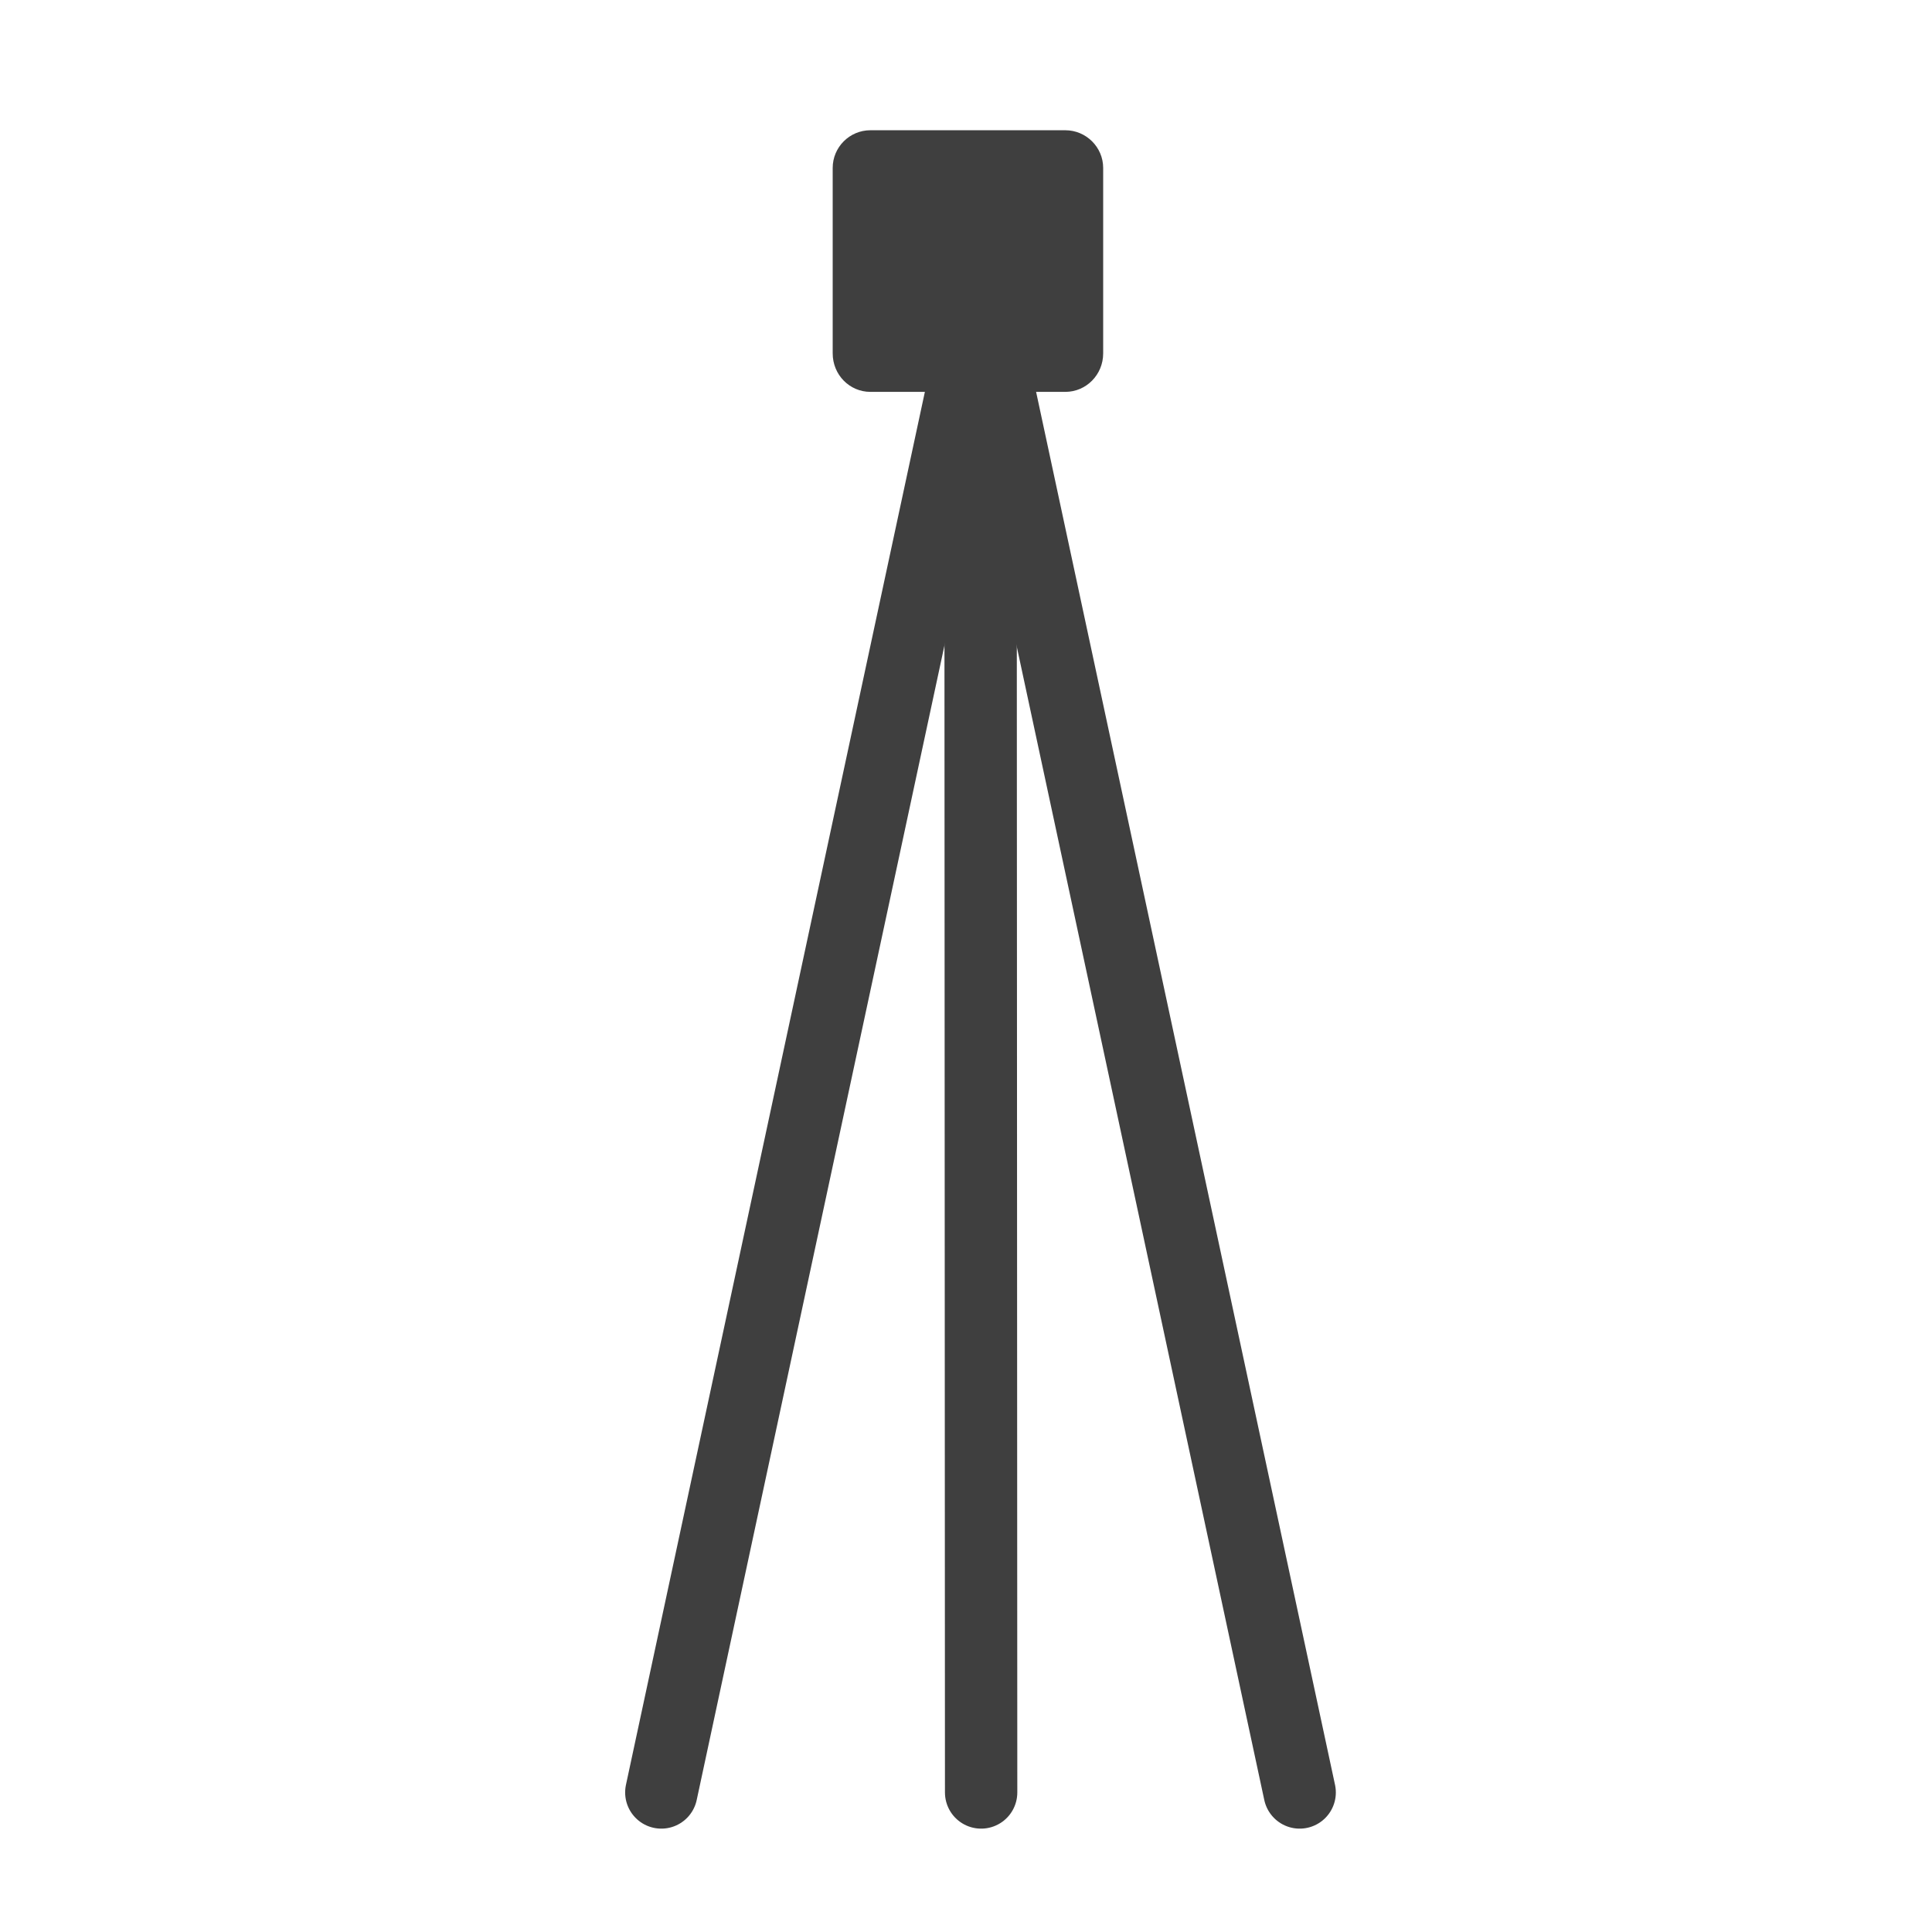 <?xml version="1.0" encoding="UTF-8"?>
<svg xmlns="http://www.w3.org/2000/svg" xmlns:xlink="http://www.w3.org/1999/xlink" width="12" height="12" viewBox="0 0 12 12">
<path fill="none" stroke-width="21.4" stroke-linecap="round" stroke-linejoin="miter" stroke="rgb(24.706%, 24.706%, 24.706%)" stroke-opacity="1" stroke-miterlimit="4" d="M 290 89.303 L 290 90.247 L 195.599 530.156 " transform="matrix(0.021, 0, 0, 0.021, 0, 0)"/>
<path fill-rule="nonzero" fill="rgb(24.706%, 24.706%, 24.706%)" fill-opacity="1" d="M 6.617 0.809 L 5.406 0.809 C 5.277 0.809 5.172 0.914 5.172 1.043 L 5.172 2.195 C 5.172 2.328 5.277 2.434 5.406 2.434 L 6.617 2.434 C 6.746 2.434 6.852 2.328 6.852 2.195 L 6.852 1.043 C 6.852 0.914 6.746 0.809 6.617 0.809 Z M 6.617 0.809 "/>
<path fill="none" stroke-width="21.4" stroke-linecap="round" stroke-linejoin="miter" stroke="rgb(24.706%, 24.706%, 24.706%)" stroke-opacity="1" stroke-miterlimit="4" d="M 290 89.303 L 290 90.247 L 290.189 530.156 " transform="matrix(0.021, 0, 0, 0.021, 0, 0)"/>
<path fill="none" stroke-width="21.4" stroke-linecap="round" stroke-linejoin="miter" stroke="rgb(24.706%, 24.706%, 24.706%)" stroke-opacity="1" stroke-miterlimit="4" d="M 290 89.303 L 290 90.247 L 384.401 530.156 " transform="matrix(0.021, 0, 0, 0.021, 0, 0)"/>
</svg>
